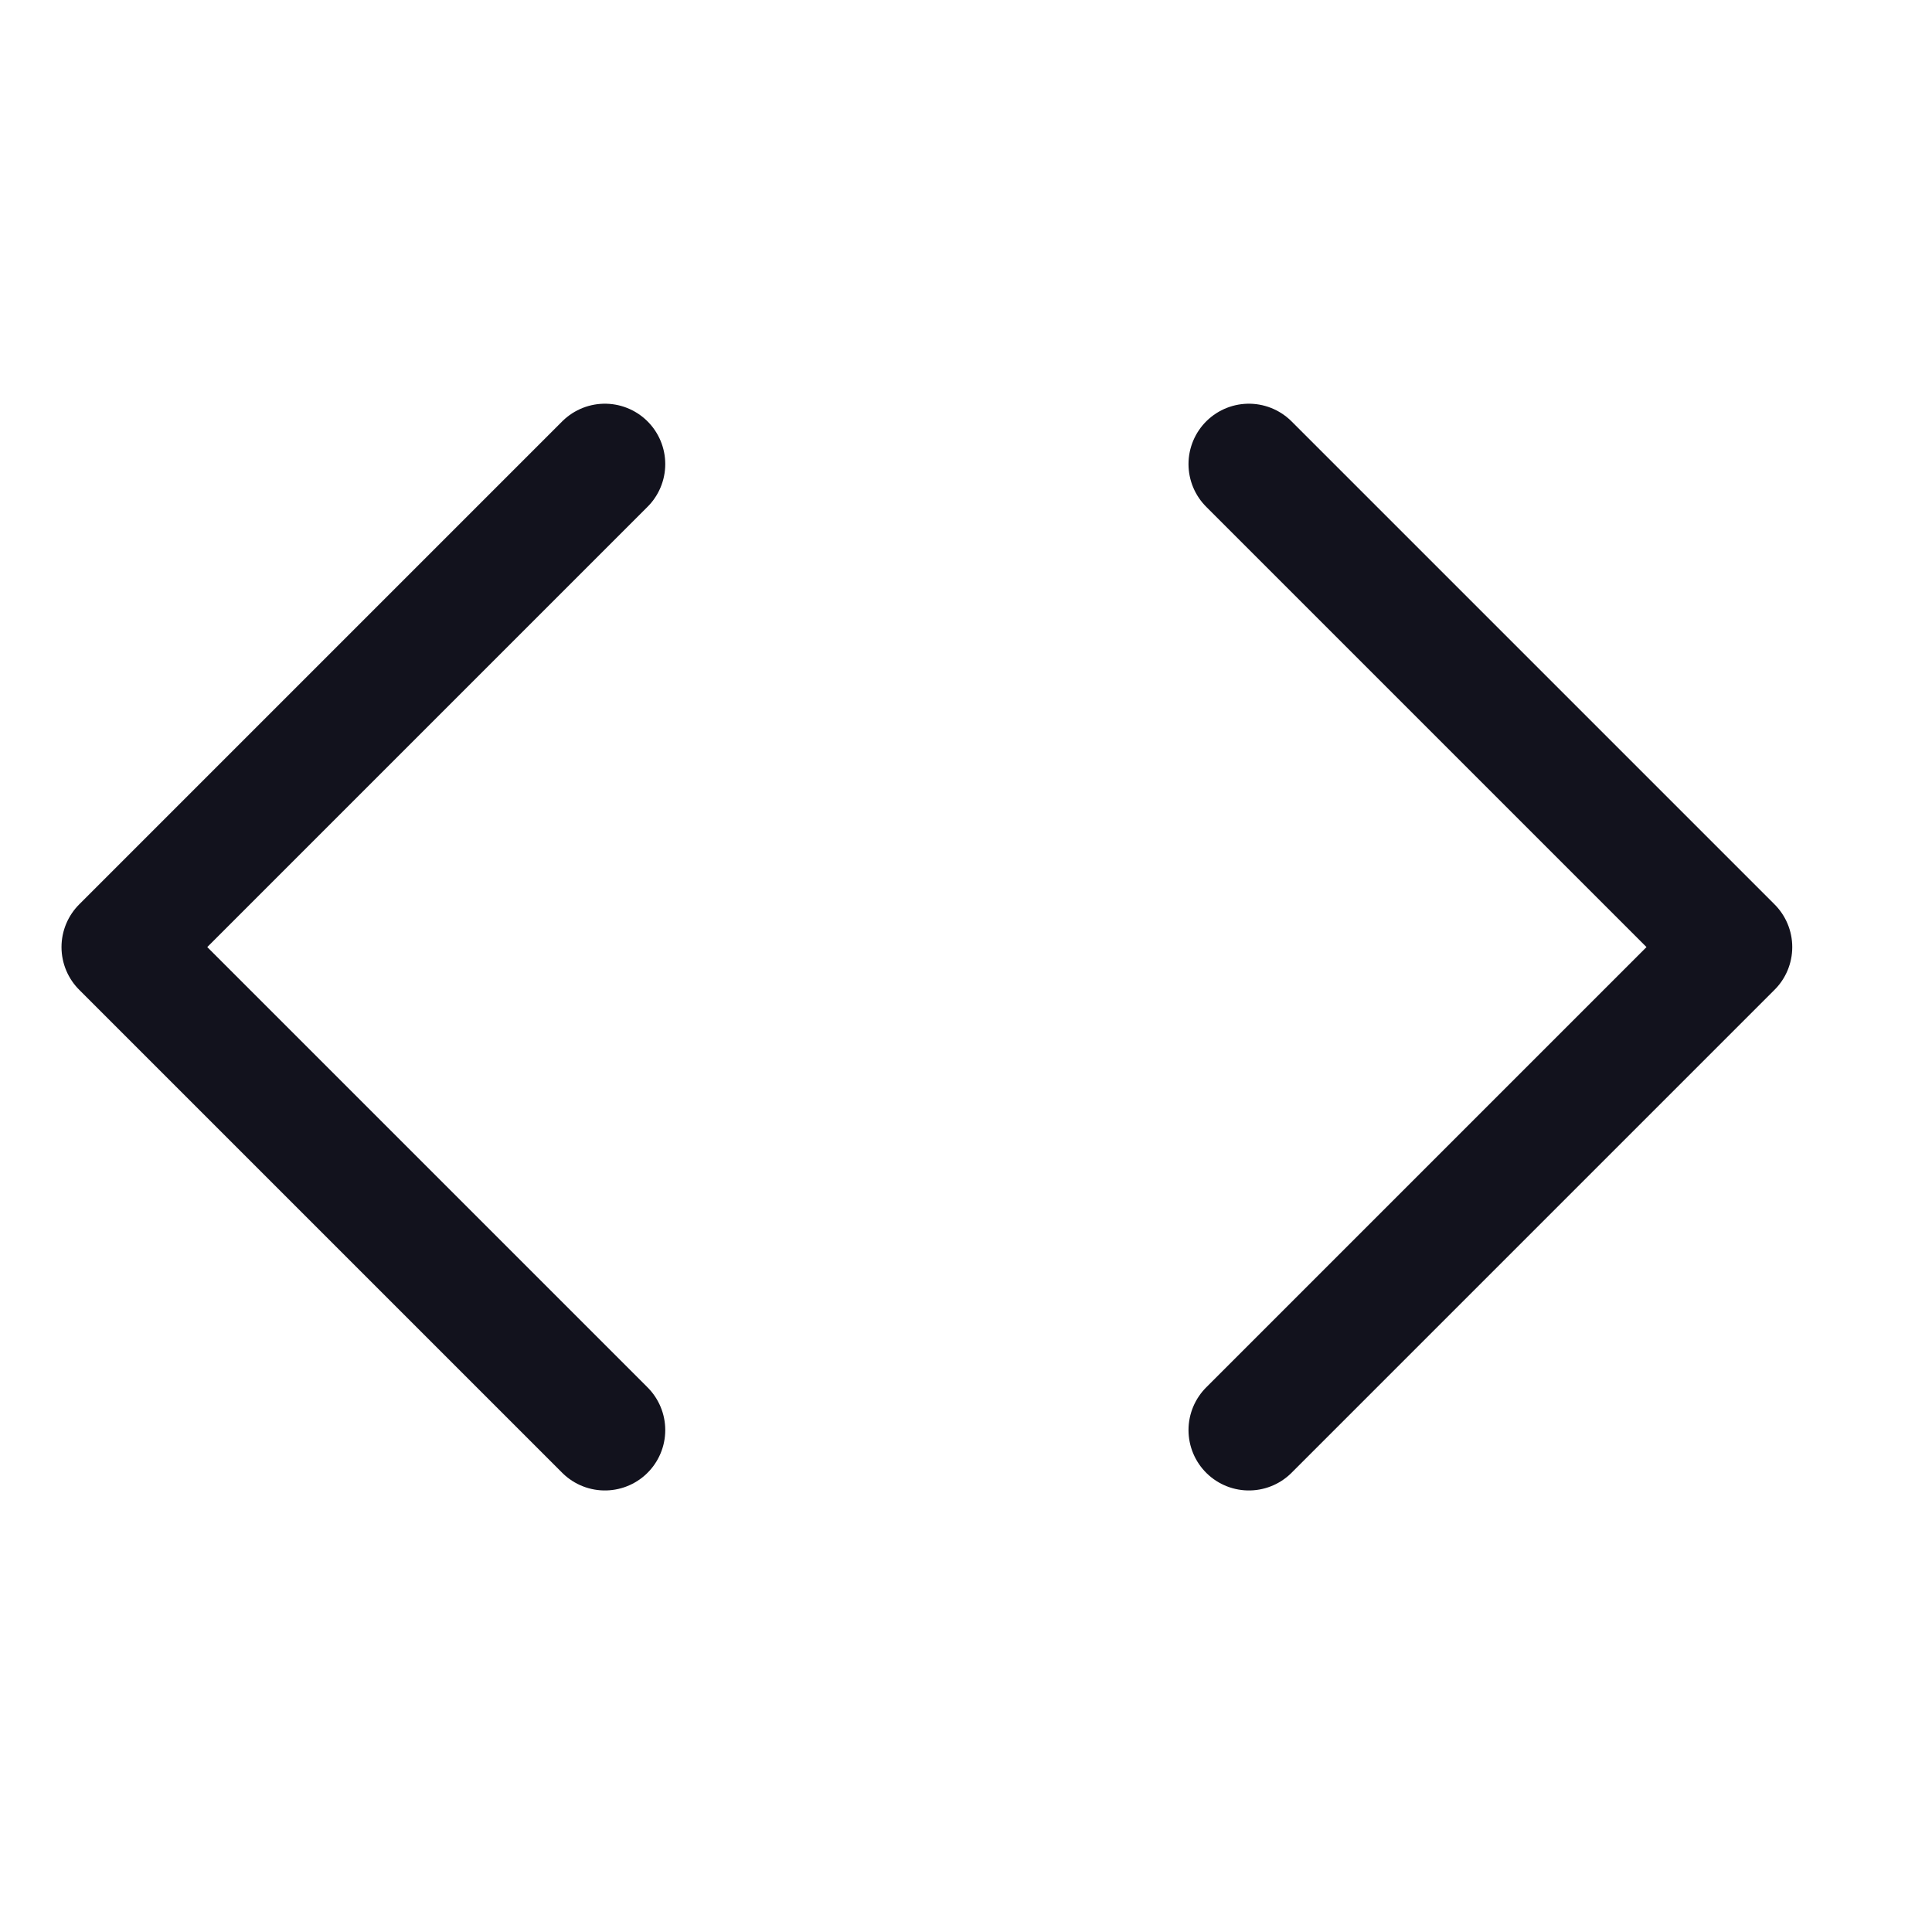 <svg width="24" height="24" viewBox="0 0 24 24" fill="none" xmlns="http://www.w3.org/2000/svg">
<path d="M15.514 17.765L21.514 11.765L15.514 5.765" stroke="#12121D" stroke-width="1.5" stroke-linecap="round" stroke-linejoin="round"/>
<path d="M7.514 5.765L1.514 11.765L7.514 17.765" stroke="#12121D" stroke-width="1.5" stroke-linecap="round" stroke-linejoin="round"/>
</svg>
